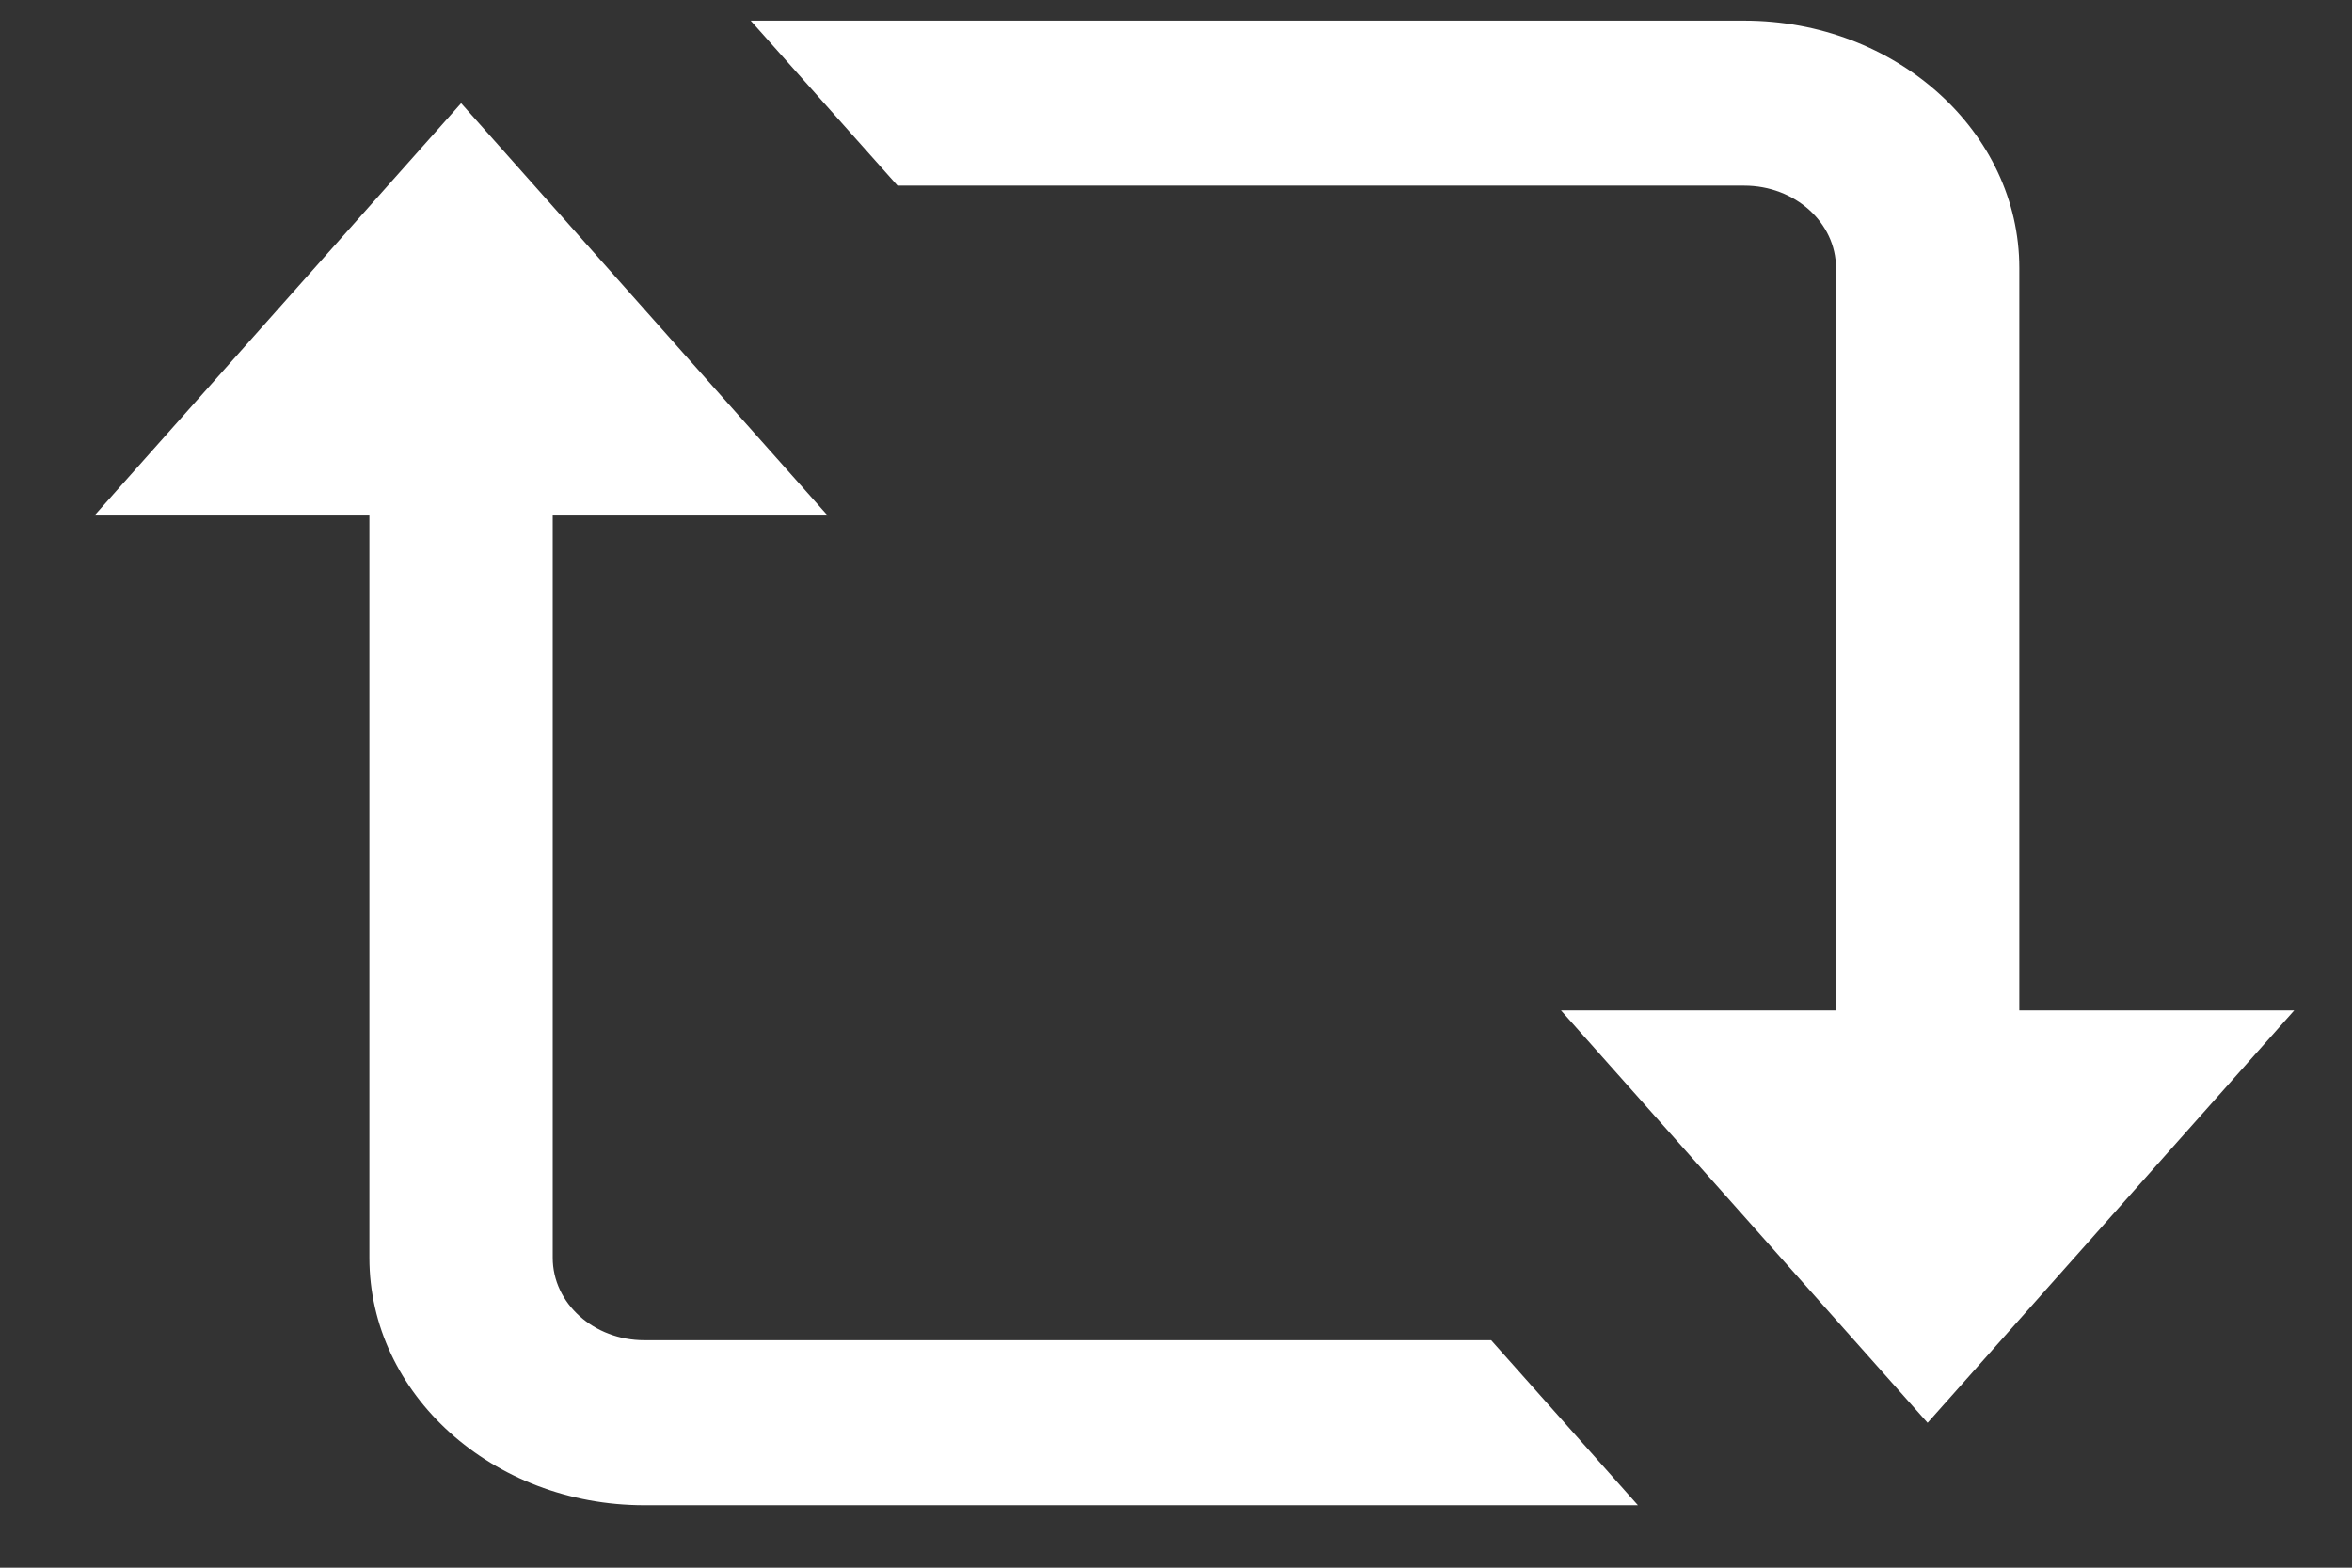 <svg width="18" height="12" viewBox="0 0 18 12" fill="none" xmlns="http://www.w3.org/2000/svg">
<rect x="0" y="0" width="18" height="12" fill="#333333" stroke="none"/>
<path fill-rule="evenodd" clip-rule="evenodd" d="M6.869 1.421L5.745 0.158H13.349C14.509 0.158 15.454 1.008 15.454 2.052V7.734H17.558L14.752 10.891L11.946 7.734H14.051V2.052C14.051 1.704 13.736 1.421 13.349 1.421H6.869ZM0.723 3.946L3.529 0.79L6.334 3.946H4.23V9.628C4.23 9.977 4.545 10.259 4.931 10.259H11.412L12.535 11.522H4.931C3.771 11.522 2.827 10.672 2.827 9.628V3.946H0.723Z" fill="white"/>
</svg>
